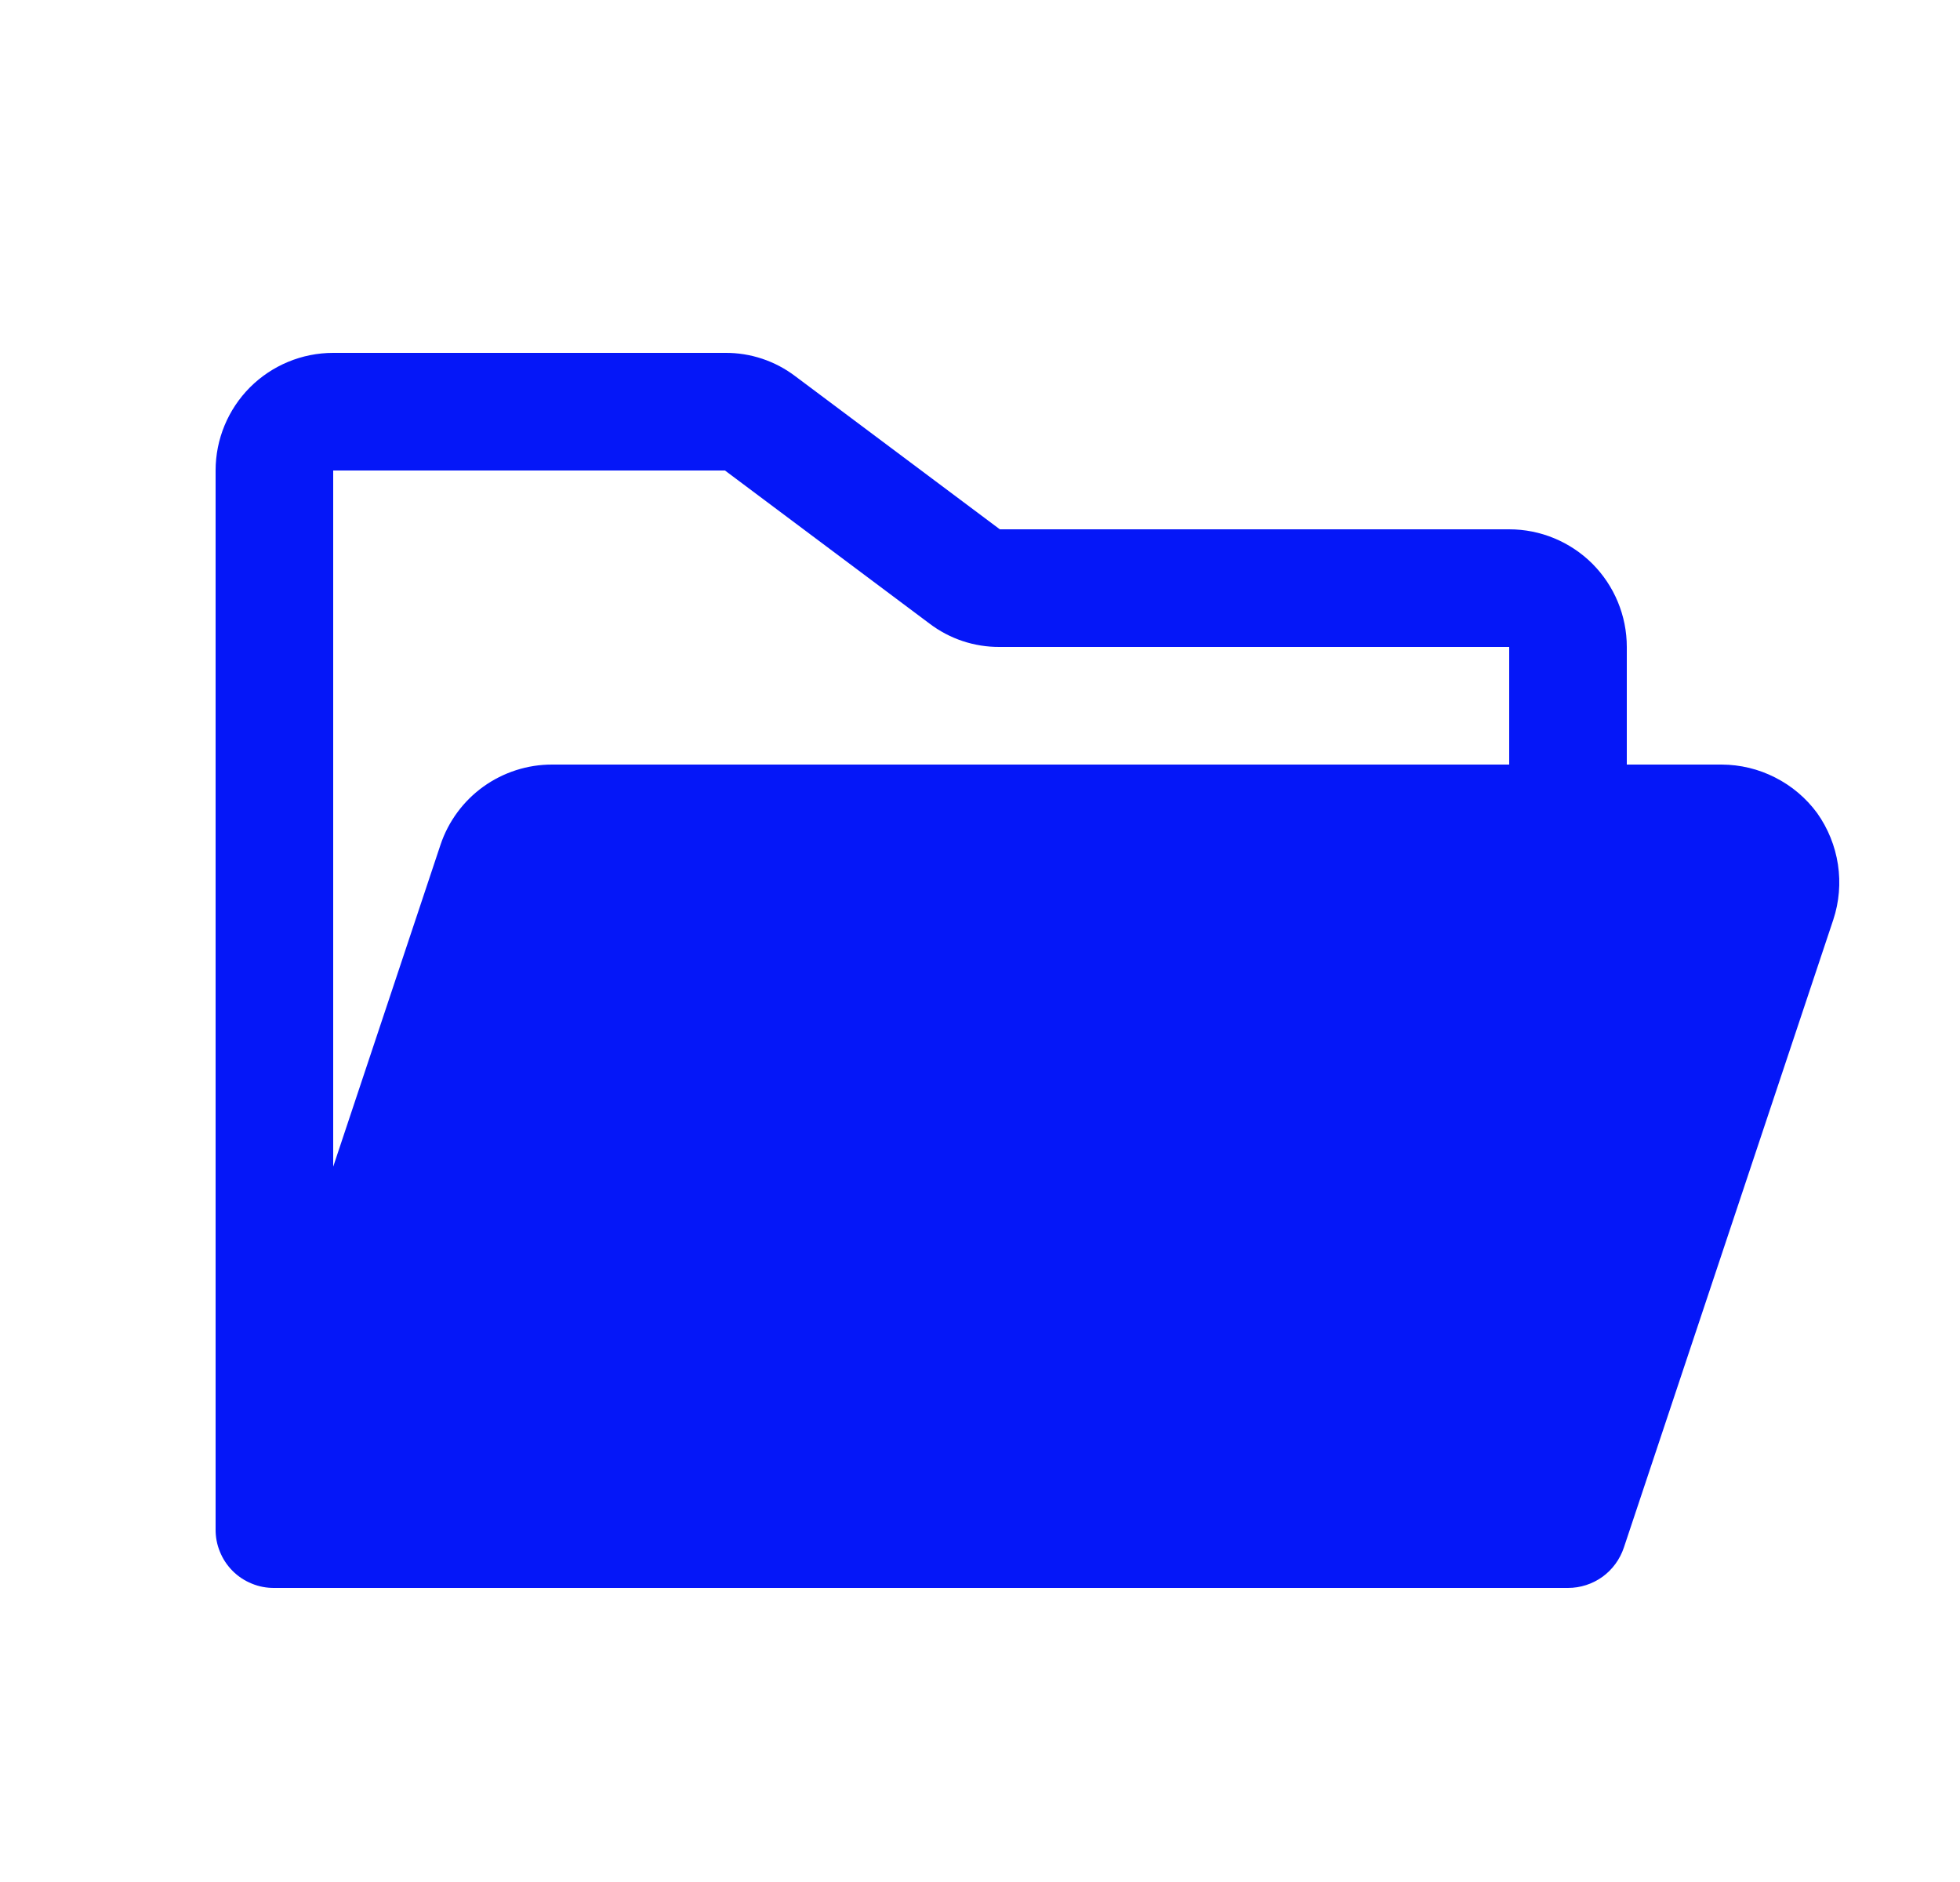 <svg width="25" height="24" viewBox="0 0 25 24" fill="none" xmlns="http://www.w3.org/2000/svg">
<g clip-path="url(#clip0_495_1357)">
<path d="M23.178 10.369C23.038 10.178 22.854 10.022 22.642 9.915C22.431 9.807 22.197 9.751 21.959 9.75H20.75V8.25C20.75 7.852 20.592 7.471 20.311 7.189C20.029 6.908 19.648 6.75 19.25 6.75H12.753L10.147 4.8C9.889 4.603 9.572 4.497 9.247 4.5H4.25C3.852 4.5 3.471 4.658 3.189 4.939C2.908 5.221 2.75 5.602 2.75 6V19.5C2.749 19.599 2.767 19.697 2.805 19.788C2.842 19.88 2.897 19.963 2.967 20.033C3.037 20.103 3.12 20.158 3.212 20.195C3.303 20.233 3.401 20.251 3.5 20.25H20C20.158 20.25 20.312 20.2 20.44 20.108C20.568 20.015 20.663 19.884 20.713 19.734L23.384 11.728C23.459 11.501 23.479 11.26 23.443 11.024C23.407 10.788 23.316 10.563 23.178 10.369ZM9.247 6L11.853 7.95C12.111 8.147 12.428 8.253 12.753 8.25H19.25V9.75H7.044C6.729 9.749 6.422 9.848 6.166 10.031C5.911 10.214 5.719 10.474 5.619 10.772L4.25 14.878V6H9.247Z" fill="#0517F8"/>
</g>
<defs>
<clipPath id="clip0_495_1357">
<rect width="24" height="24" fill="white" transform="translate(0.5)"/>
</clipPath>
</defs>
</svg>
